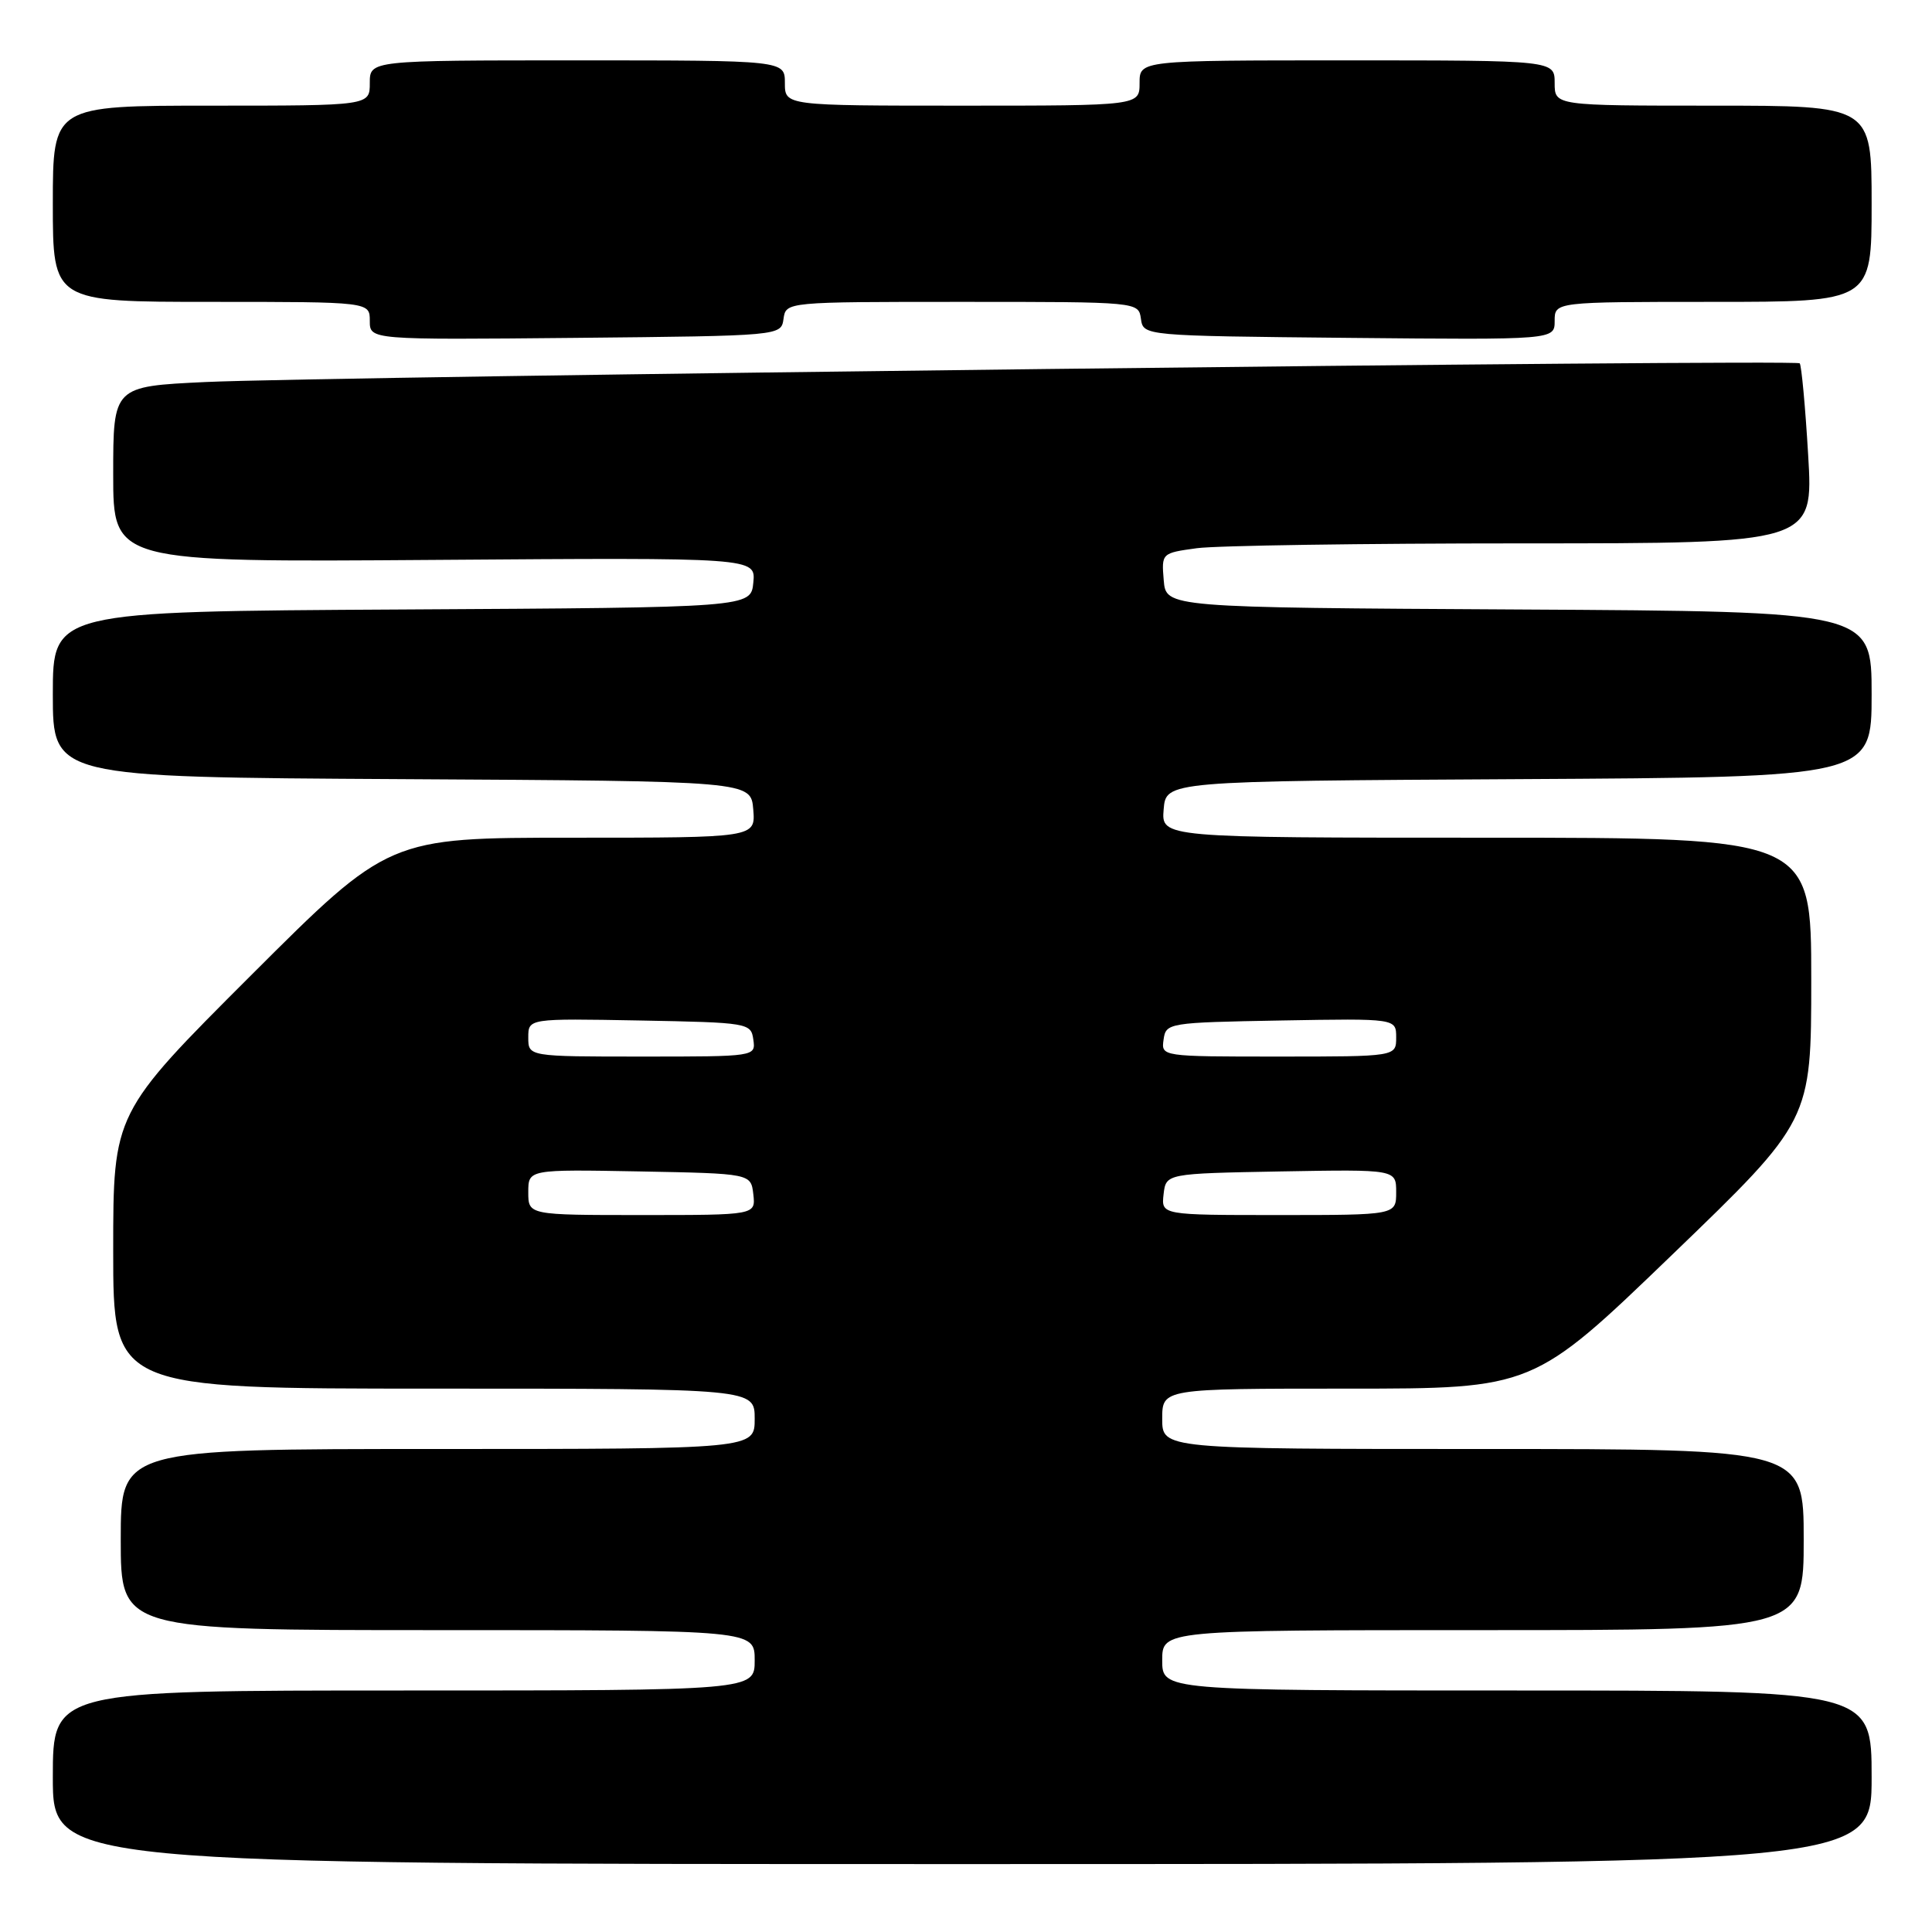 <?xml version="1.0" encoding="UTF-8" standalone="no"?>
<!DOCTYPE svg PUBLIC "-//W3C//DTD SVG 1.1//EN" "http://www.w3.org/Graphics/SVG/1.1/DTD/svg11.dtd" >
<svg xmlns="http://www.w3.org/2000/svg" xmlns:xlink="http://www.w3.org/1999/xlink" version="1.1" viewBox="0 0 256 256">
 <g >
 <path fill="currentColor"
d=" M 248.00 235.50 C 248.00 224.00 248.00 224.00 201.00 224.00 C 154.00 224.00 154.00 224.00 154.00 220.00 C 154.00 216.00 154.00 216.00 196.50 216.00 C 239.00 216.00 239.00 216.00 239.00 204.00 C 239.00 192.00 239.00 192.00 196.50 192.00 C 154.00 192.00 154.00 192.00 154.00 188.00 C 154.00 184.00 154.00 184.00 178.58 184.00 C 203.16 184.00 203.16 184.00 221.58 166.25 C 240.00 148.50 240.00 148.50 240.00 129.75 C 240.00 111.00 240.00 111.00 196.94 111.00 C 153.88 111.00 153.88 111.00 154.19 107.25 C 154.50 103.50 154.50 103.50 201.25 103.24 C 248.00 102.98 248.00 102.98 248.00 92.00 C 248.00 81.02 248.00 81.02 201.25 80.76 C 154.50 80.50 154.50 80.50 154.20 76.89 C 153.90 73.30 153.91 73.28 158.59 72.64 C 161.17 72.29 180.61 72.00 201.79 72.00 C 240.29 72.00 240.29 72.00 239.59 60.28 C 239.21 53.83 238.70 48.37 238.47 48.14 C 237.92 47.59 42.98 49.88 27.25 50.62 C 15.00 51.20 15.00 51.20 15.00 62.85 C 15.00 74.50 15.00 74.50 57.57 74.19 C 100.14 73.88 100.14 73.88 99.82 77.19 C 99.50 80.50 99.50 80.50 53.25 80.76 C 7.00 81.02 7.00 81.02 7.00 92.00 C 7.00 102.98 7.00 102.98 53.25 103.24 C 99.50 103.50 99.50 103.50 99.81 107.25 C 100.12 111.00 100.12 111.00 75.82 111.00 C 51.52 111.00 51.52 111.00 33.26 129.24 C 15.00 147.48 15.00 147.48 15.00 165.74 C 15.00 184.00 15.00 184.00 57.50 184.00 C 100.00 184.00 100.00 184.00 100.00 188.00 C 100.00 192.00 100.00 192.00 58.00 192.00 C 16.00 192.00 16.00 192.00 16.00 204.00 C 16.00 216.00 16.00 216.00 58.00 216.00 C 100.00 216.00 100.00 216.00 100.00 220.00 C 100.00 224.00 100.00 224.00 53.50 224.00 C 7.00 224.00 7.00 224.00 7.00 235.50 C 7.00 247.00 7.00 247.00 127.50 247.00 C 248.00 247.00 248.00 247.00 248.00 235.50 Z  M 103.82 42.25 C 104.14 40.00 104.14 40.00 127.50 40.00 C 150.86 40.00 150.86 40.00 151.18 42.25 C 151.50 44.50 151.50 44.50 178.75 44.77 C 206.00 45.03 206.00 45.03 206.00 42.52 C 206.00 40.00 206.00 40.00 227.00 40.00 C 248.00 40.00 248.00 40.00 248.00 27.00 C 248.00 14.00 248.00 14.00 227.00 14.00 C 206.00 14.00 206.00 14.00 206.00 11.00 C 206.00 8.00 206.00 8.00 178.50 8.00 C 151.00 8.00 151.00 8.00 151.00 11.00 C 151.00 14.00 151.00 14.00 127.50 14.00 C 104.00 14.00 104.00 14.00 104.00 11.00 C 104.00 8.00 104.00 8.00 76.50 8.00 C 49.00 8.00 49.00 8.00 49.00 11.00 C 49.00 14.00 49.00 14.00 28.00 14.00 C 7.00 14.00 7.00 14.00 7.00 27.00 C 7.00 40.00 7.00 40.00 28.00 40.00 C 49.00 40.00 49.00 40.00 49.00 42.52 C 49.00 45.03 49.00 45.03 76.25 44.77 C 103.50 44.50 103.50 44.50 103.82 42.25 Z  M 70.00 157.97 C 70.00 154.95 70.00 154.95 84.75 155.22 C 99.50 155.50 99.50 155.50 99.82 158.25 C 100.13 161.00 100.13 161.00 85.07 161.00 C 70.00 161.00 70.00 161.00 70.00 157.97 Z  M 154.18 158.25 C 154.50 155.50 154.50 155.50 169.75 155.22 C 185.00 154.95 185.00 154.95 185.00 157.97 C 185.00 161.00 185.00 161.00 169.43 161.00 C 153.87 161.00 153.87 161.00 154.18 158.25 Z  M 70.00 137.47 C 70.00 134.95 70.00 134.95 84.75 135.22 C 99.19 135.49 99.51 135.55 99.82 137.75 C 100.14 140.00 100.13 140.00 85.07 140.00 C 70.00 140.00 70.00 140.00 70.00 137.47 Z  M 154.18 137.75 C 154.49 135.54 154.79 135.49 169.75 135.22 C 185.00 134.95 185.00 134.95 185.00 137.47 C 185.00 140.00 185.00 140.00 169.43 140.00 C 153.86 140.00 153.86 140.00 154.18 137.75 Z "/>
</g>
</svg>